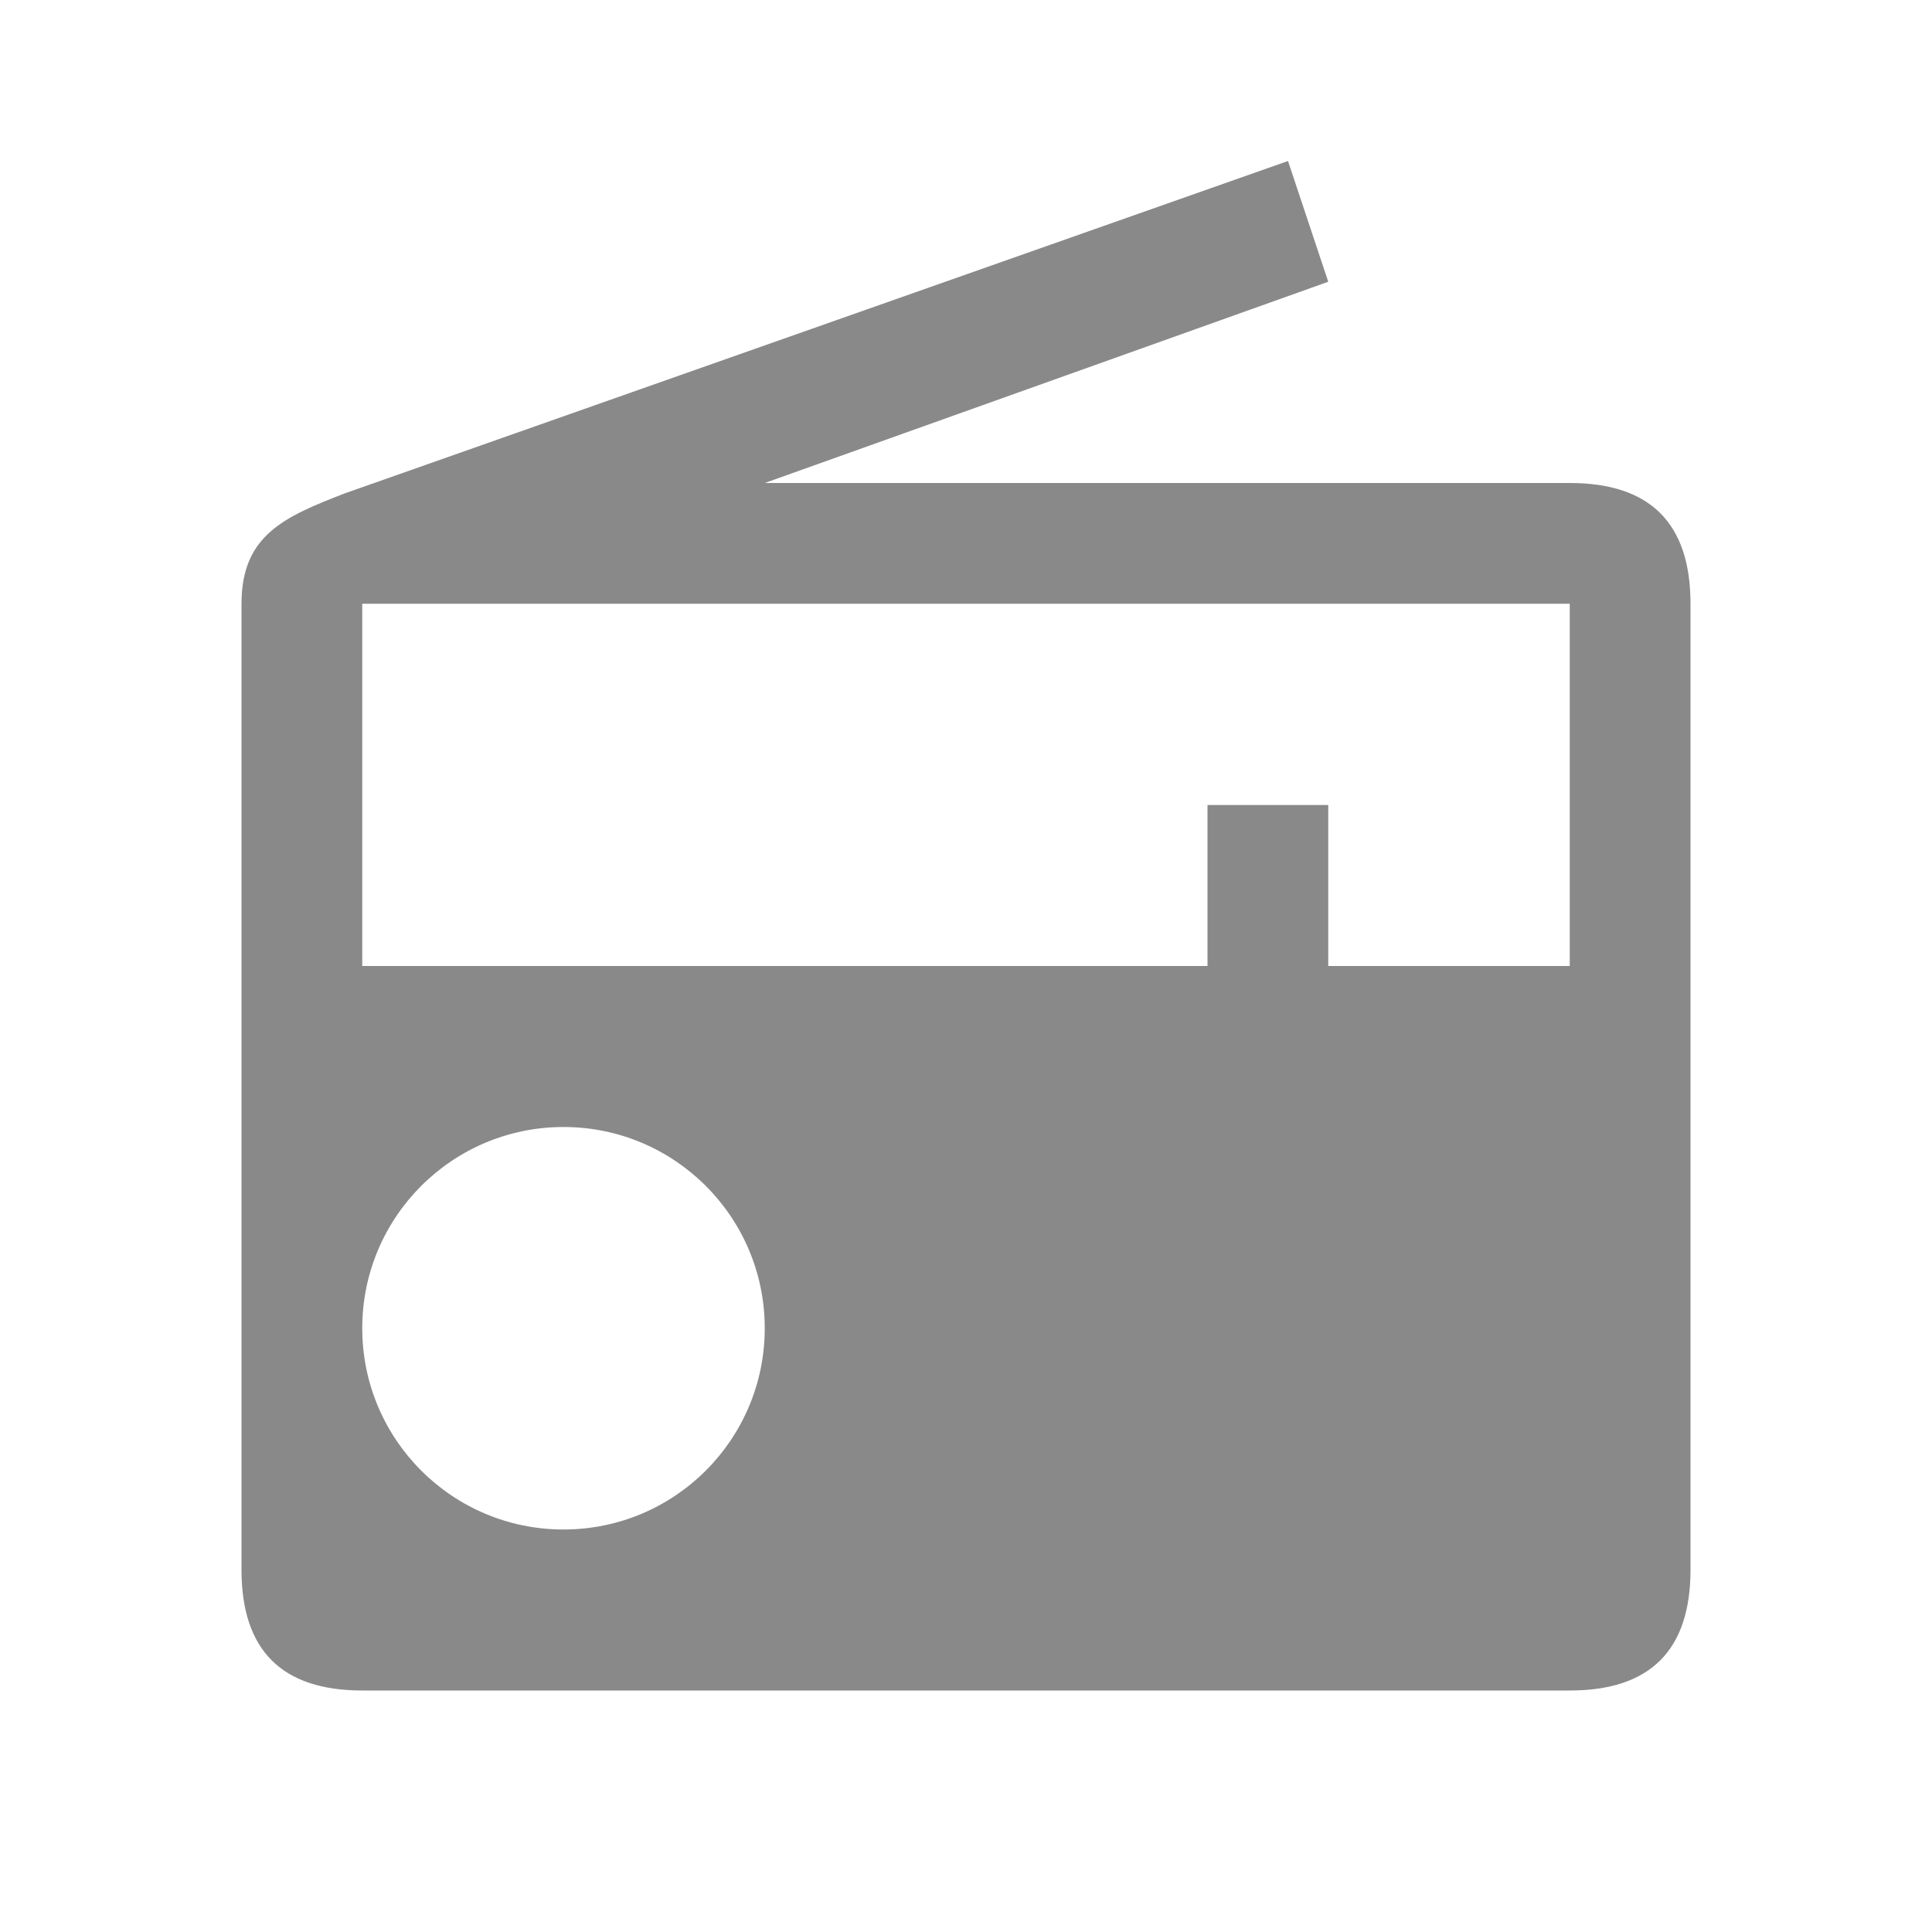<svg width="24" height="24" viewBox="0 0 24 24" fill="none" xmlns="http://www.w3.org/2000/svg">
  <path fill-rule="evenodd" clip-rule="evenodd" d="M21 7.5C21 6.5 20.5 6 19.5 6H9.5L16.5 3.5L16 2L4.28 6.13C3.53 6.42 3 6.65 3 7.5V19.5C3 20.5 3.5 21 4.5 21H19.5C20.5 21 21 20.5 21 19.5V7.5ZM4.5 7.5H19.5V12H16.5V10H15V12H4.5V7.5ZM7 19C8.381 19 9.5 17.881 9.5 16.5C9.5 15.119 8.381 14 7 14C5.619 14 4.5 15.119 4.5 16.5C4.5 17.881 5.619 19 7 19Z" fill="#898989"/>
</svg>
